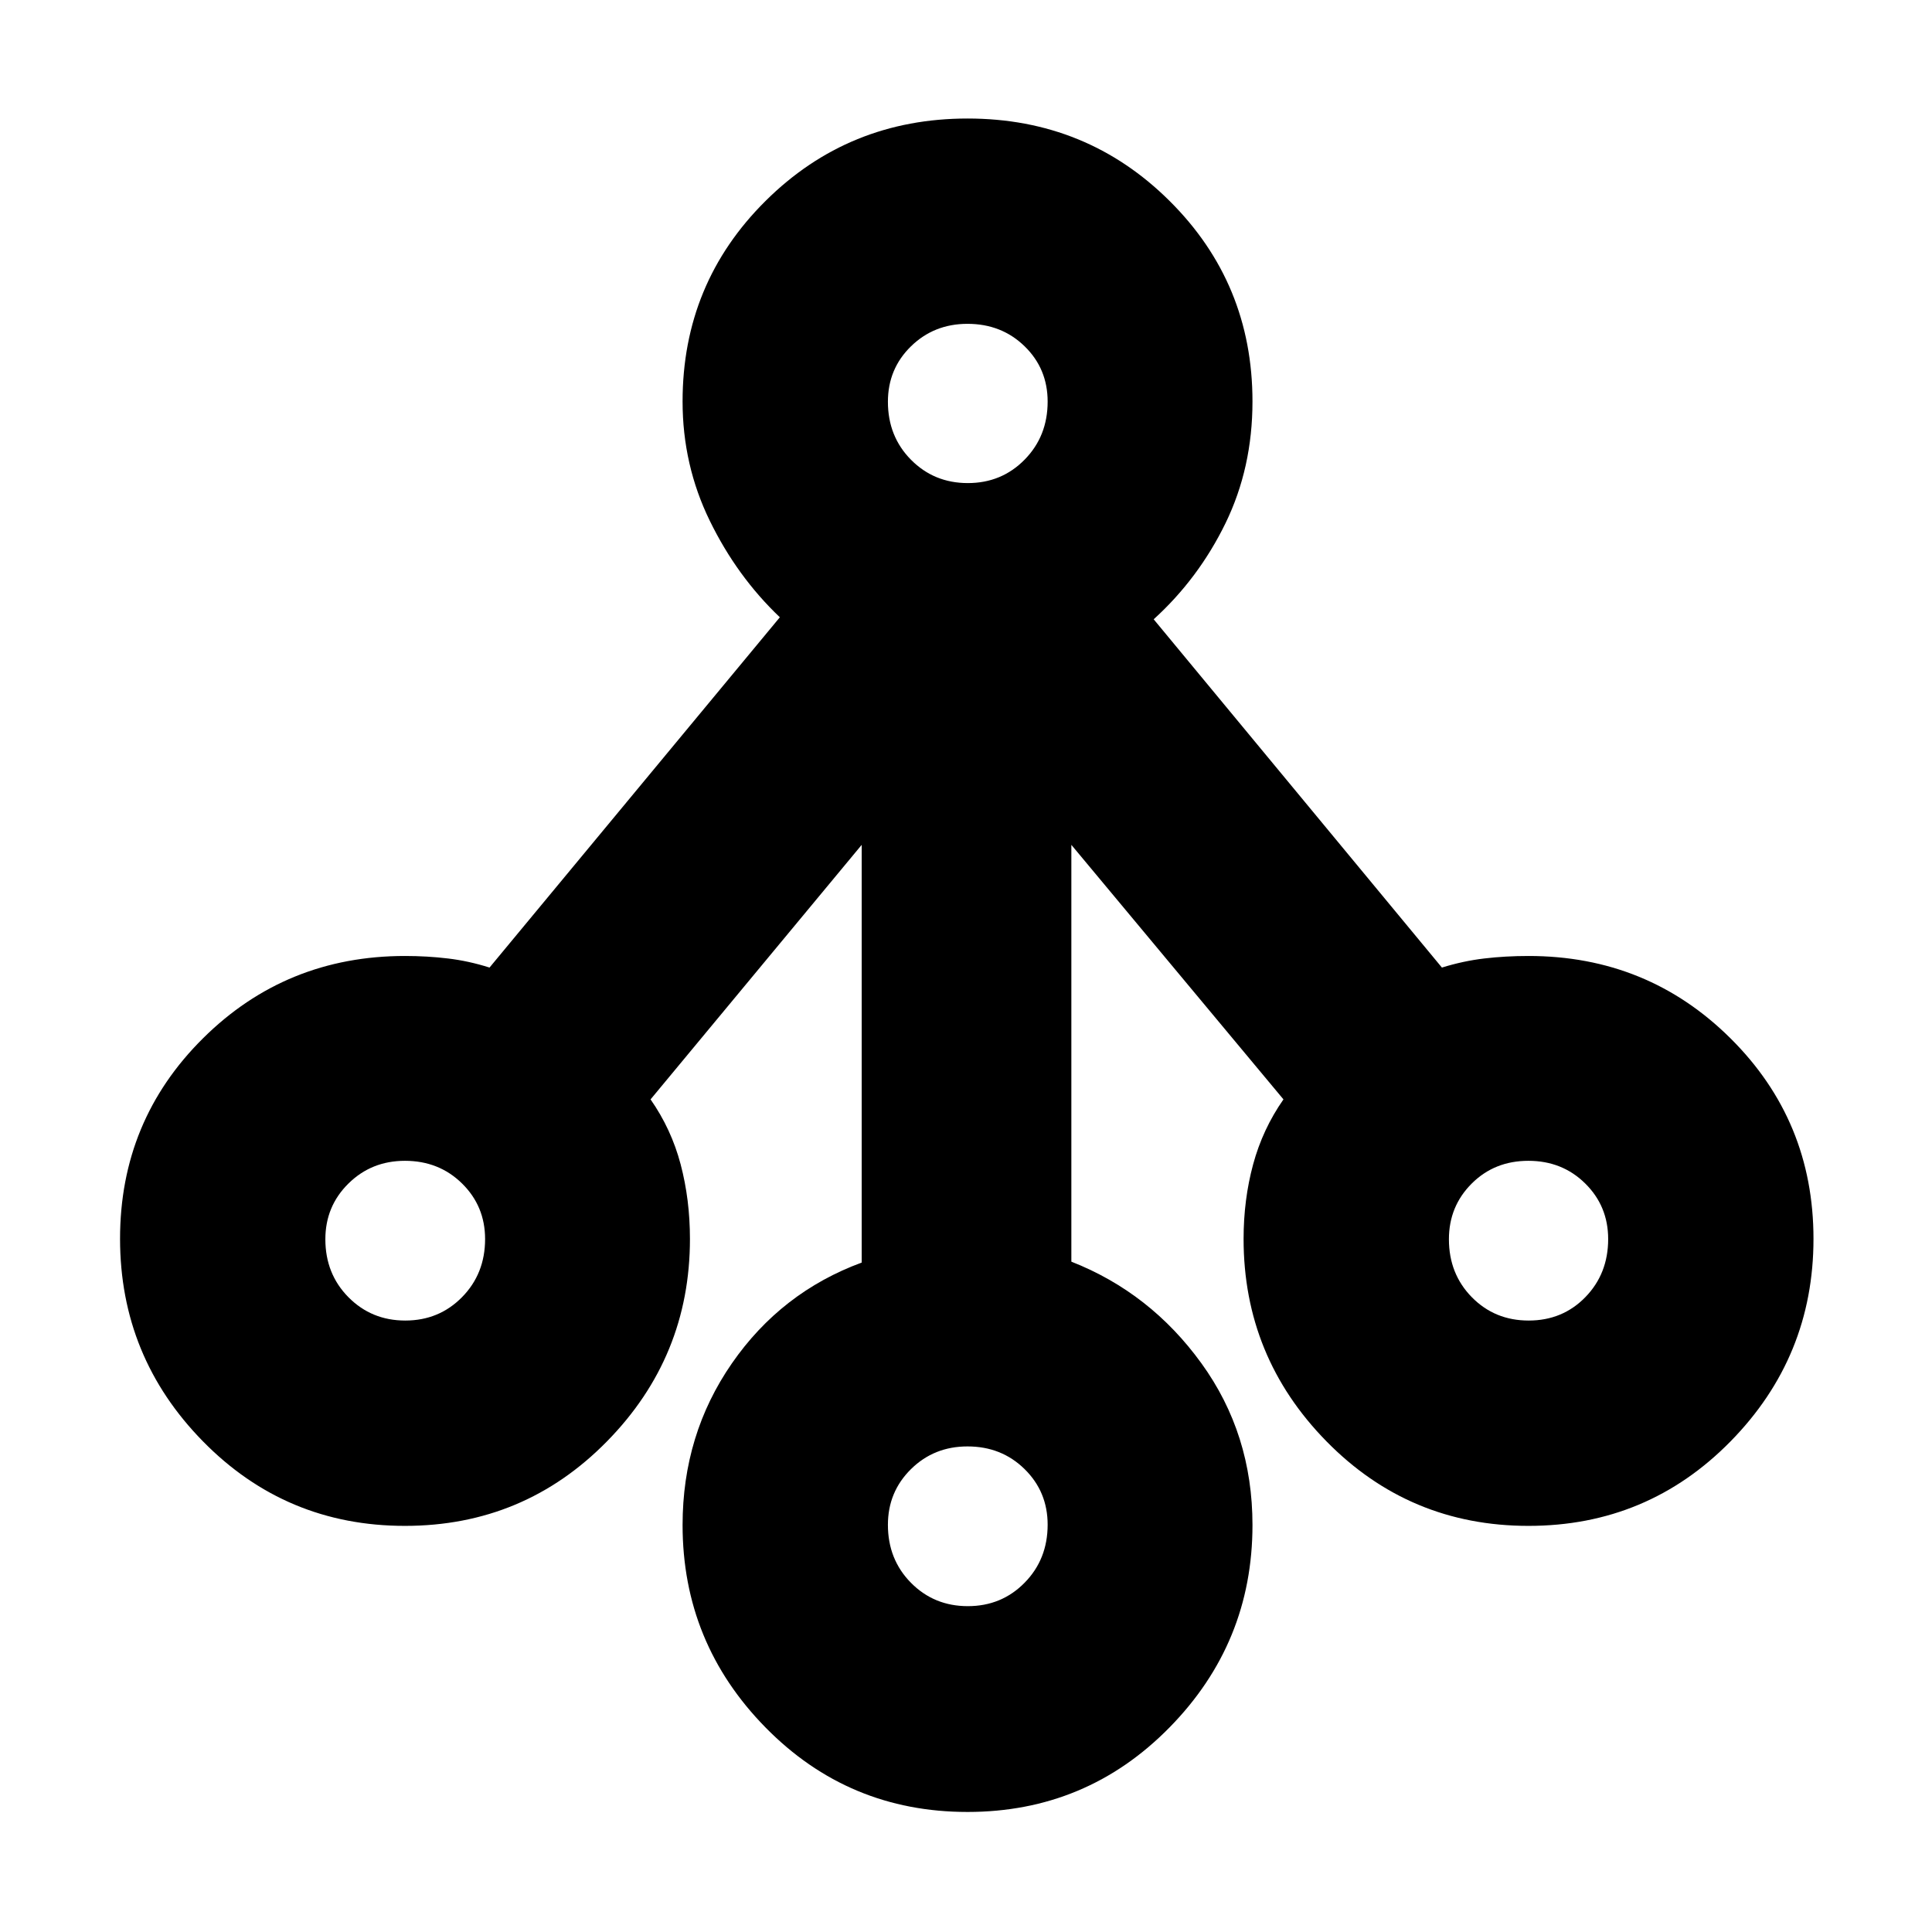 <svg xmlns="http://www.w3.org/2000/svg" height="20" viewBox="0 -960 960 960" width="20"><path d="M480.73-59.65q-59.14 0-100.35-41.98-41.21-41.98-41.21-100.61 0-44.94 24.5-80.31 24.5-35.36 64.5-50.08V-540.2L323.26-413.72q10.33 14.78 14.95 32.29 4.62 17.52 4.62 37.04 0 58.63-41.24 100.61-41.23 41.98-100.38 41.98-59.14 0-100.35-41.99-41.21-41.98-41.21-100.69 0-58.7 41.23-99.6 41.23-40.9 100.36-40.9 11 0 21.33 1.24 10.34 1.23 20.67 4.52L387.5-653.28q-21.28-20.24-34.8-47.93-13.53-27.69-13.53-59.31 0-58.72 41.24-99.65 41.23-40.94 100.38-40.94 59.14 0 100.35 40.94 41.21 40.93 41.21 99.65 0 33-13.4 60.5-13.41 27.5-35.69 47.74l143.22 173.06q10.59-3.29 21.06-4.52 10.47-1.24 21.98-1.24 59.14 0 100.36 40.93 41.23 40.92 41.23 99.63 0 58.7-41.24 100.66-41.23 41.96-100.38 41.96-59.14 0-100.35-41.98-41.21-41.98-41.21-100.61 0-19.52 4.74-37.04 4.74-17.51 15.07-32.29L532.35-540.2v207.11q39.24 15.42 64.62 50.5 25.38 35.07 25.38 80.34 0 58.64-41.24 100.62-41.23 41.98-100.38 41.98Zm.17-102.26q16.78 0 28.22-11.64 11.45-11.64 11.45-28.85 0-16.36-11.46-27.62-11.45-11.26-28.37-11.26-16.66 0-28.1 11.3-11.44 11.3-11.44 27.66 0 17.21 11.46 28.81 11.47 11.6 28.24 11.6ZM201.38-303.83q16.78 0 28.22-11.64 11.44-11.64 11.44-28.85 0-16.35-11.45-27.61-11.45-11.27-28.38-11.27-16.65 0-28.09 11.31-11.45 11.3-11.45 27.66 0 17.21 11.47 28.81 11.47 11.59 28.24 11.59Zm558.22 0q16.84 0 28.17-11.64 11.32-11.64 11.32-28.85 0-16.35-11.4-27.61-11.4-11.27-28.24-11.27-16.85 0-28.17 11.31-11.32 11.3-11.32 27.66 0 17.21 11.39 28.81 11.4 11.59 28.25 11.59ZM480.9-719.96q16.78 0 28.22-11.64 11.45-11.64 11.45-28.85 0-16.35-11.46-27.5-11.45-11.14-28.37-11.14-16.66 0-28.1 11.19-11.44 11.18-11.44 27.54 0 17.21 11.46 28.8 11.47 11.6 28.24 11.6Z"/></svg>